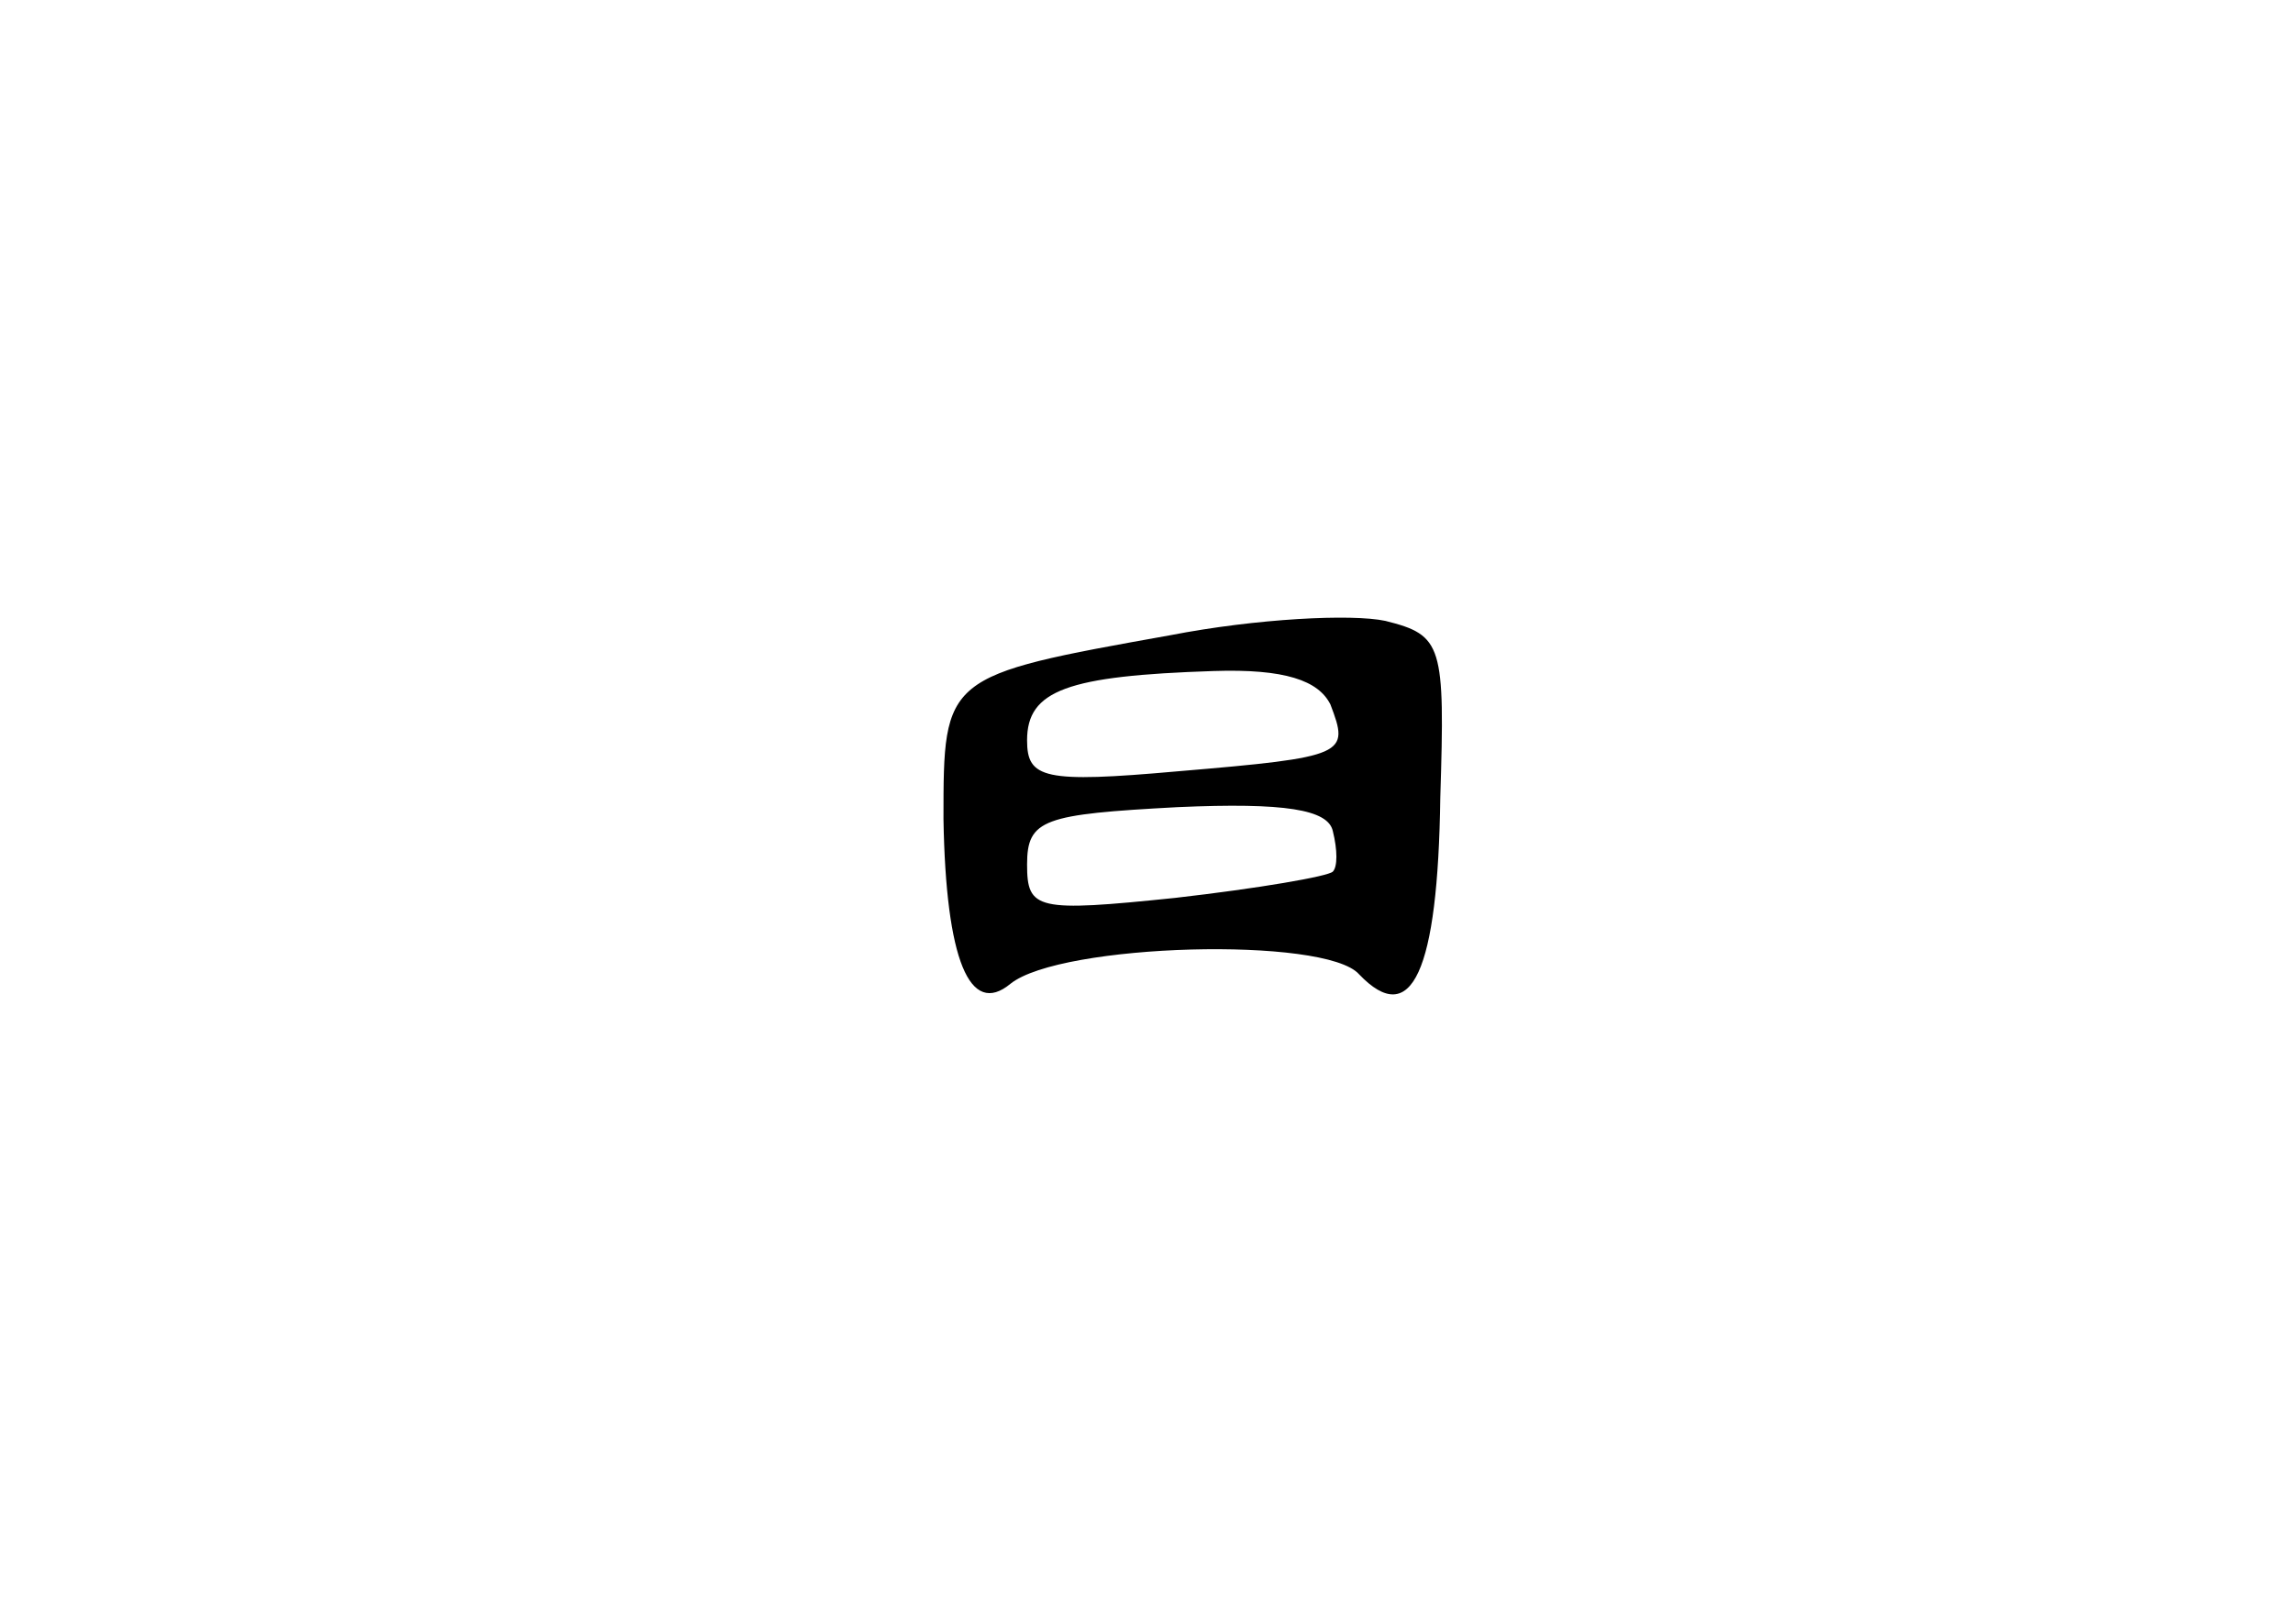 <?xml version="1.0" standalone="no"?>
<!DOCTYPE svg PUBLIC "-//W3C//DTD SVG 20010904//EN"
 "http://www.w3.org/TR/2001/REC-SVG-20010904/DTD/svg10.dtd">
<svg version="1.0" xmlns="http://www.w3.org/2000/svg"
 width="96pt" height="68pt" viewBox="0 0 96 68"
 preserveAspectRatio="xMidYMid meet">
<g transform="translate(0,68) scale(0.1,-0.1)"
fill="#000000" stroke="none">
<path d="M490 414 c-95 -17 -95 -17 -95 -77 1 -59 11 -83 28 -69 21 17 132 20
146 4 22 -23 33 1 34 74 2 64 1 68 -23 74 -14 3 -54 1 -90 -6z m67 -29 c8 -21
7 -22 -64 -28 -56 -5 -63 -3 -63 13 0 21 17 27 78 29 30 1 44 -4 49 -14z m1
-70 c-2 -2 -31 -7 -66 -11 -58 -6 -62 -5 -62 14 0 19 7 21 63 24 45 2 63 -1
65 -10 2 -8 2 -15 0 -17z"/>
</g>
</svg>

